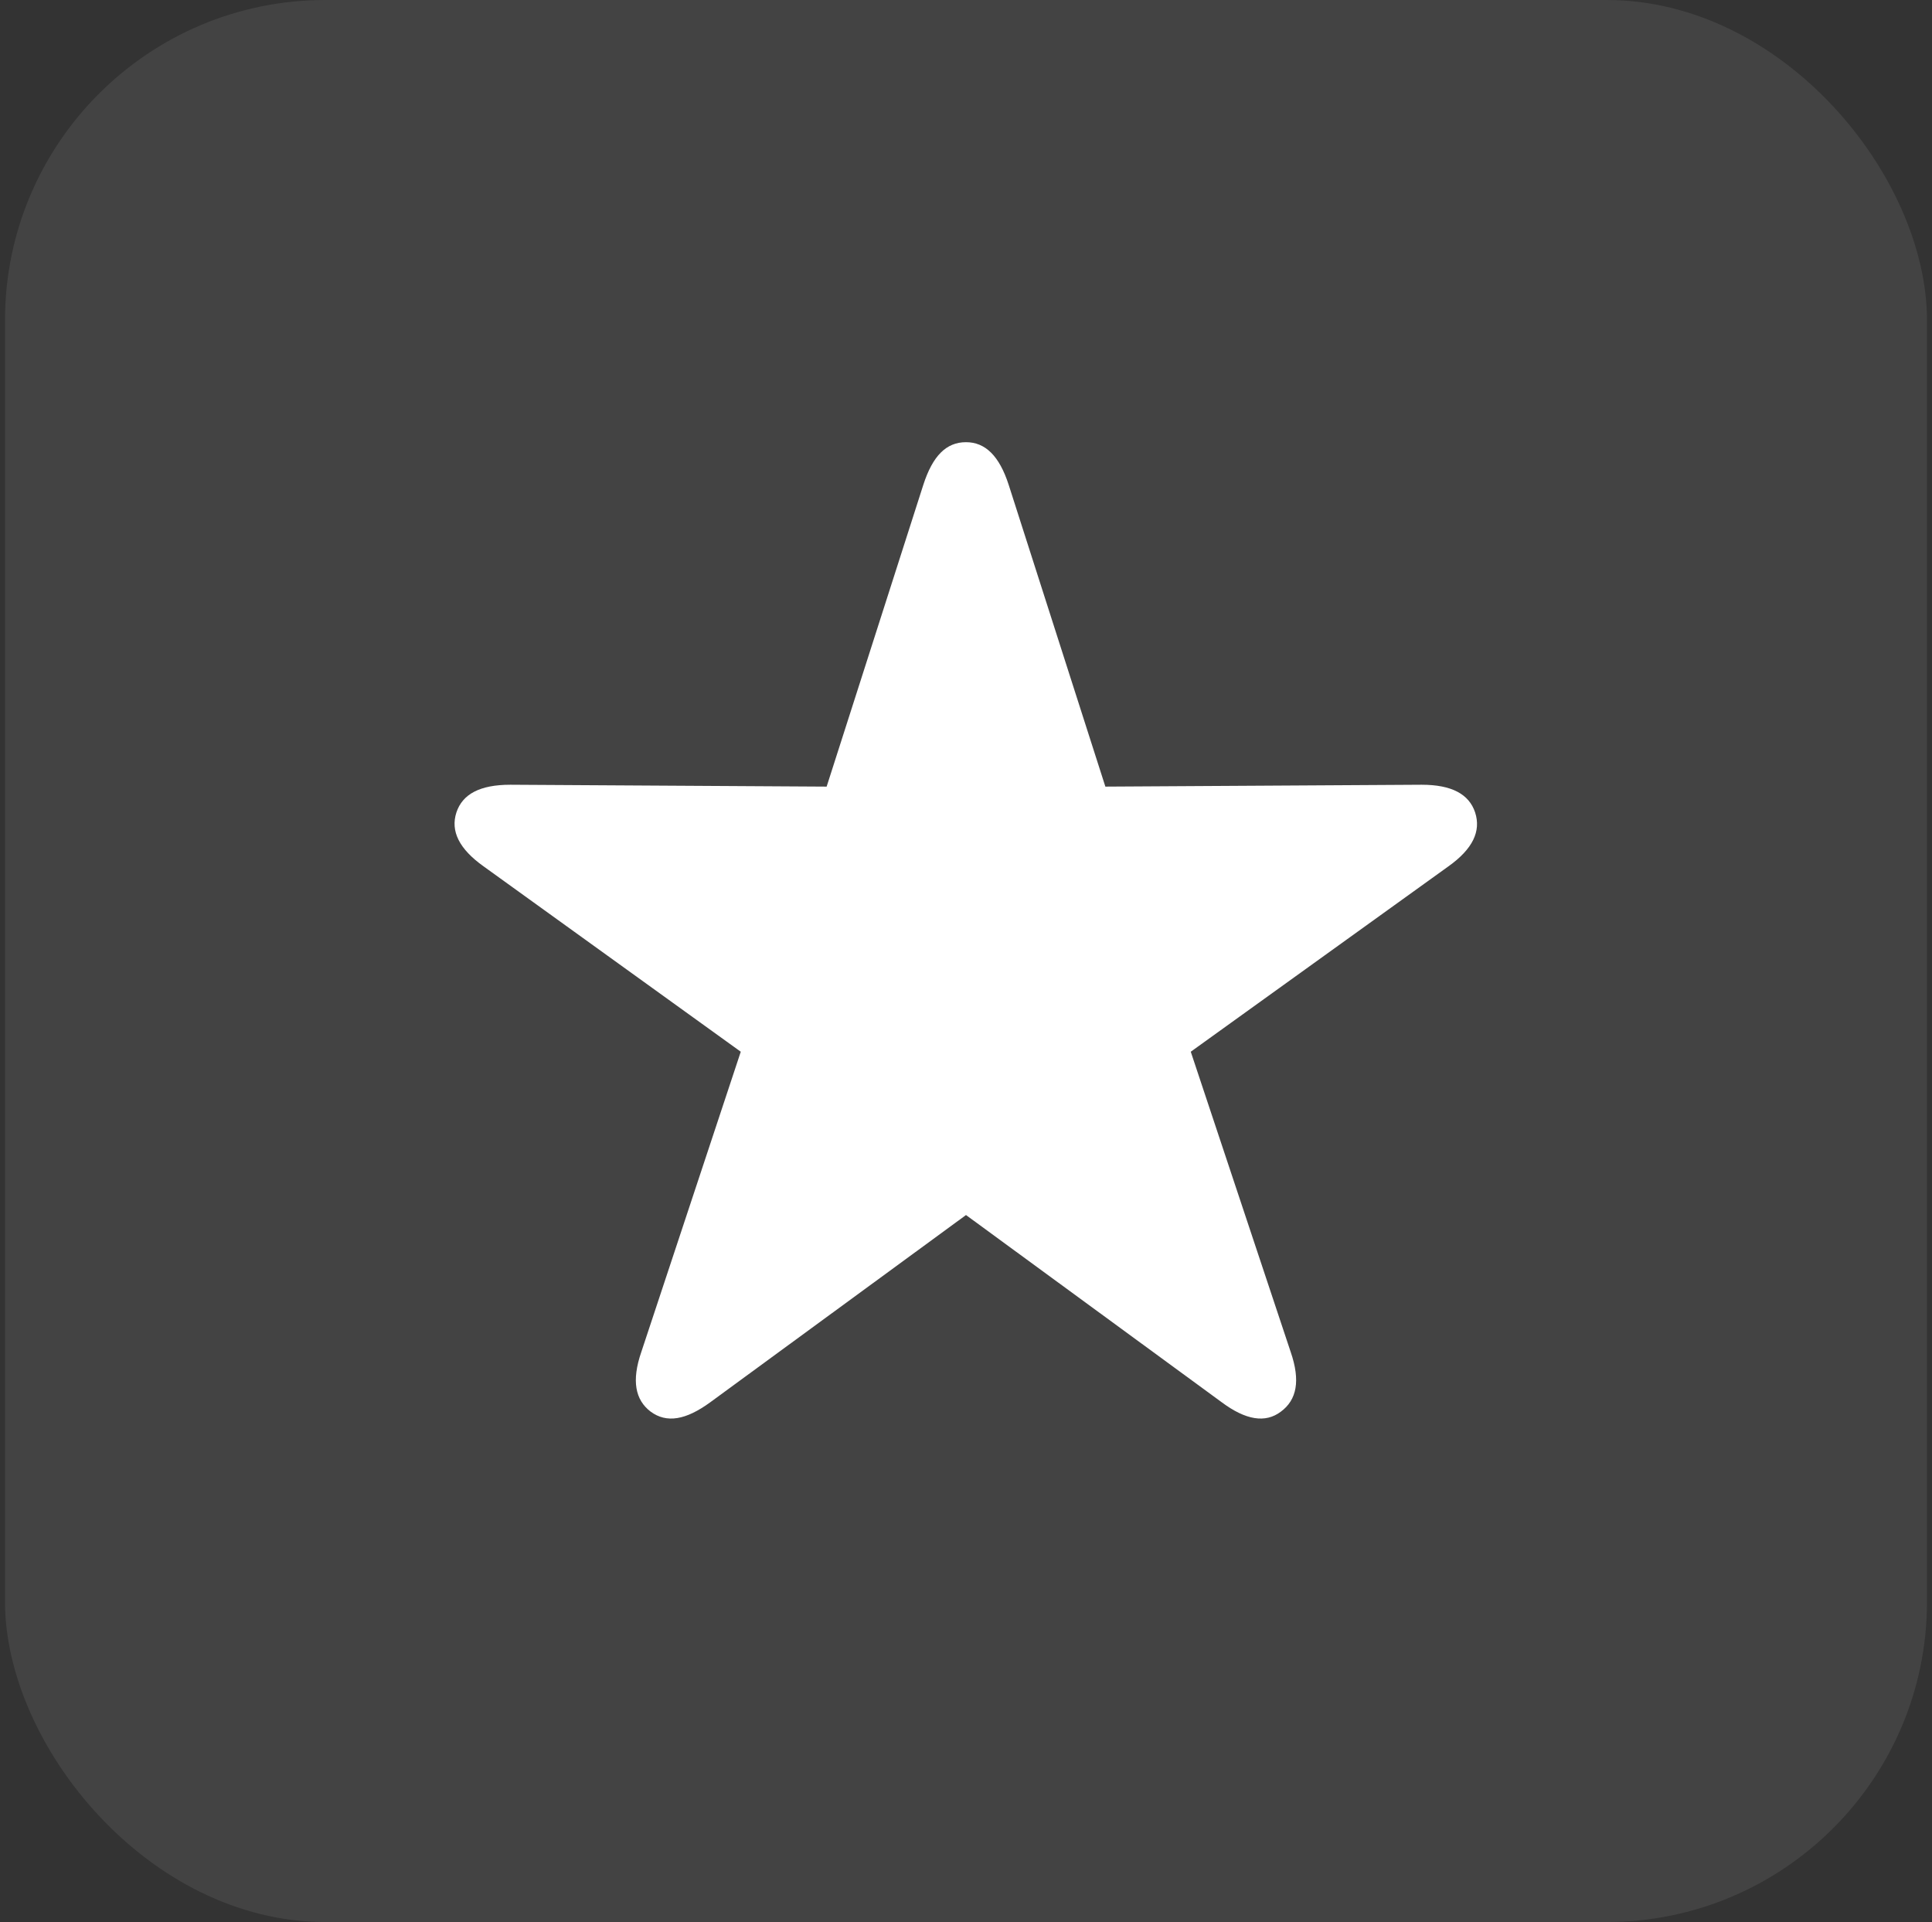 <svg width="193" height="192" viewBox="0 0 193 192" fill="none" xmlns="http://www.w3.org/2000/svg">
<rect x="0" y="0" width="193" height="192" fill="#333333" stroke="none"/>
<rect x="0.5" width="192" height="192" rx="32" fill="white" fill-opacity="0.08"/>
<path d="M65 141.016C63.453 139.844 63.078 137.922 64.062 135.062L74 105.062L48.312 86.547C45.875 84.812 44.984 83.031 45.594 81.156C46.203 79.328 47.938 78.391 50.984 78.391L82.578 78.578L92.234 48.438C93.172 45.531 94.531 44.172 96.5 44.172C98.422 44.172 99.828 45.531 100.766 48.438L110.422 78.578L142.016 78.391C145.016 78.391 146.75 79.328 147.359 81.156C147.969 83.031 147.125 84.812 144.688 86.547L118.953 105.062L128.938 135.062C129.922 137.922 129.547 139.844 127.953 141.016C126.406 142.188 124.438 141.859 122.047 140.078L96.5 121.375L70.953 140.078C68.516 141.859 66.594 142.188 65 141.016Z" fill="white"/>
</svg>
